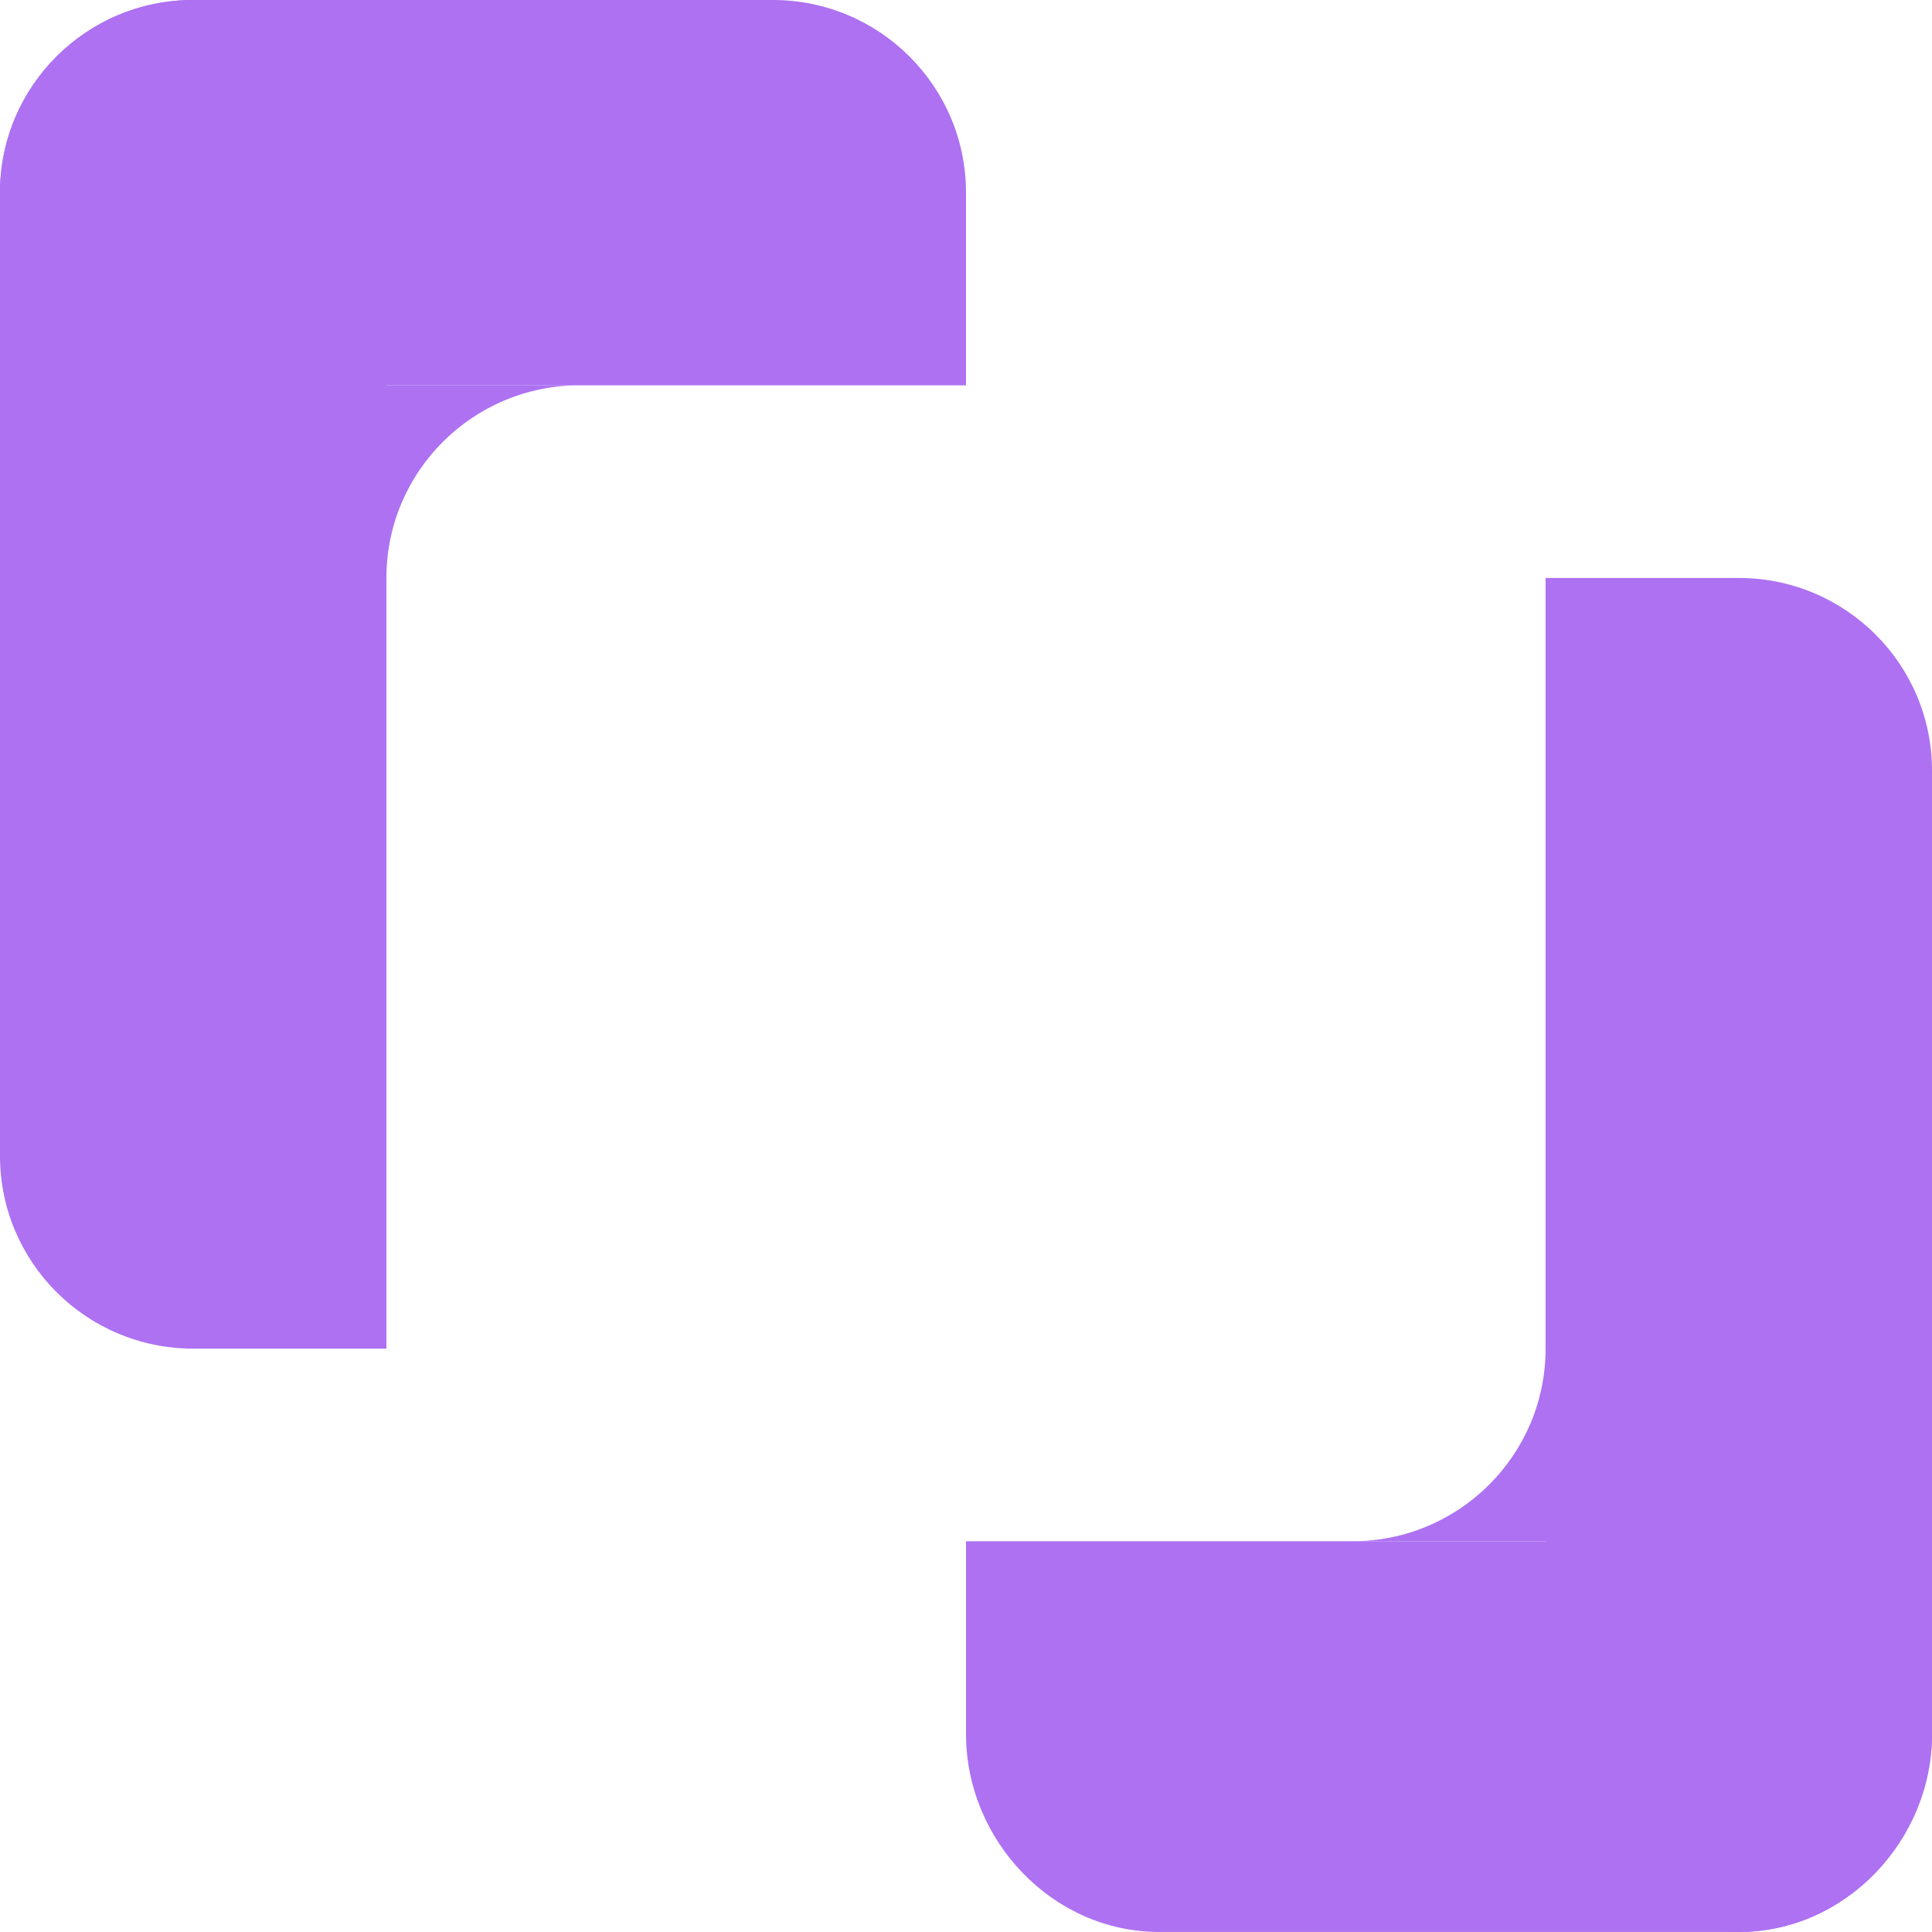 <svg width="64" height="64" viewBox="0 0 64 64" fill="none" xmlns="http://www.w3.org/2000/svg">
<g clip-path="url(#clip0_7239_5456)">
<path d="M64 57.438C64 60.963 61.135 63.999 57.6 63.999C54.065 63.999 51.2 60.963 51.2 57.438V19.146H57.6C61.135 19.146 64 22.003 64 25.528V57.438Z" fill="#AD71F2"/>
<path d="M64 57.438C64 60.963 61.135 63.999 57.6 63.999H38.4C34.865 63.999 32 60.963 32 57.438V51.056H44.8H57.6C61.135 51.056 64 53.913 64 57.438Z" fill="#AD71F2"/>
<path d="M44.8 51.056H51.2V44.674C51.2 48.199 48.335 51.056 44.8 51.056Z" fill="#AD71F2"/>
<path d="M0 6.382C0 2.857 2.865 0 6.4 0C9.935 0 12.8 2.857 12.8 6.382V44.675H6.4C2.865 44.675 0 41.817 0 38.292V6.382Z" fill="#AD71F2"/>
<path d="M0 6.382C0 2.857 2.865 0 6.4 0H25.6C29.135 0 32 2.857 32 6.382V12.764H6.4C2.865 12.764 0 9.907 0 6.382Z" fill="#AD71F2"/>
<path d="M19.2 12.764H12.8V19.146C12.8 15.621 15.665 12.764 19.2 12.764Z" fill="#AD71F2"/>
</g>
<defs>
<clipPath id="clip0_7239_5456">
<rect width="64" height="64" rx="4.75" fill="white"/>
</clipPath>
</defs>
</svg>
